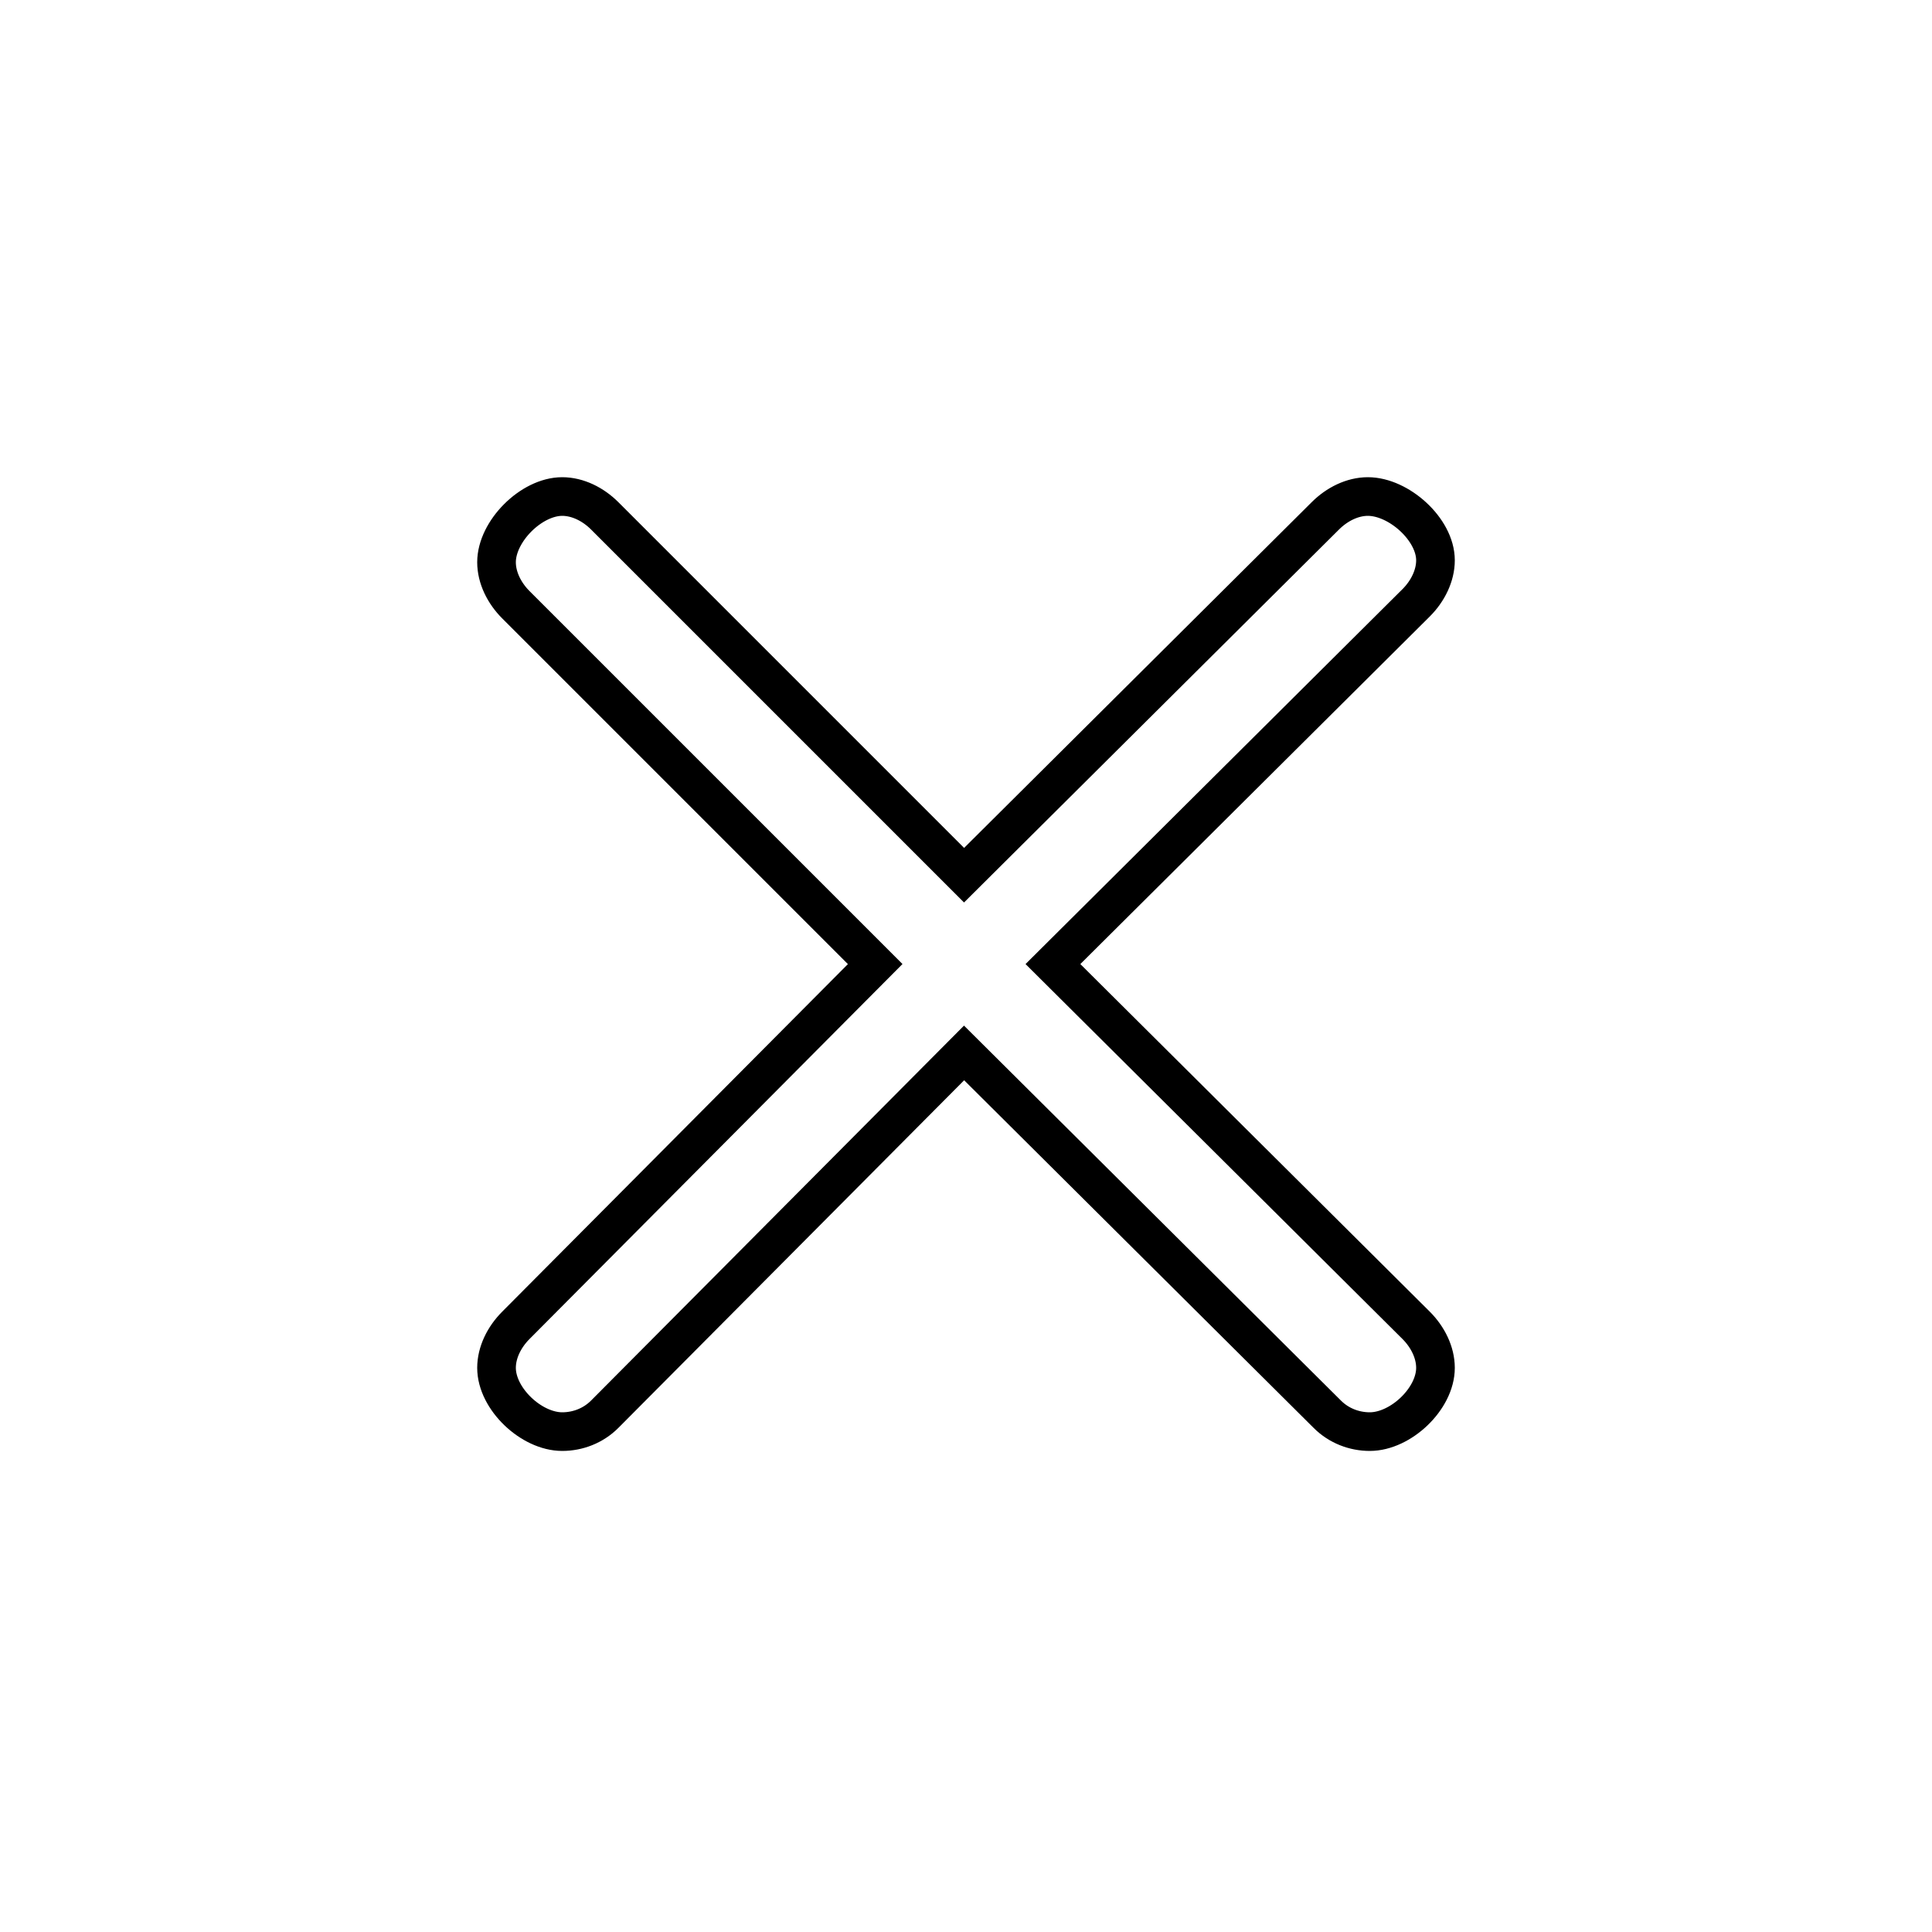 <?xml version='1.0' encoding='utf8'?>
<svg viewBox="0.0 -6.0 50.0 50.0" version="1.1" xmlns="http://www.w3.org/2000/svg">
<rect x="0.0" y="-6.0" width="50.0" height="50.0" fill="#808080" stroke="none"/>
<rect x="-1000" y="-1000" width="2000" height="2000" stroke="white" fill="white"/>
<g style="fill:white;stroke:#000000;  stroke-width:1">
<path d="M 34.35 -7.4 L 24.95 -16.75 L 15.65 -7.4 C 15.35 -7.1 14.95 -6.95 14.55 -6.95 C 13.75 -6.95 12.85 -7.8 12.85 -8.6 C 12.85 -9.0 13.05 -9.4 13.35 -9.7 L 22.65 -19.05 L 13.35 -28.35 C 13.05 -28.65 12.85 -29.05 12.85 -29.45 C 12.85 -30.25 13.75 -31.15 14.55 -31.15 C 14.95 -31.15 15.35 -30.95 15.65 -30.65 L 24.95 -21.35 L 34.3 -30.65 C 34.6 -30.95 35.0 -31.15 35.4 -31.15 C 36.2 -31.15 37.15 -30.3 37.15 -29.5 C 37.15 -29.1 36.95 -28.7 36.65 -28.4 L 27.25 -19.05 L 36.65 -9.7 C 36.95 -9.4 37.15 -9.0 37.15 -8.6 C 37.15 -7.8 36.25 -6.95 35.45 -6.95 C 35.05 -6.95 34.65 -7.1 34.35 -7.4 Z" transform="translate(0.0 38.0)" />
</g>
</svg>